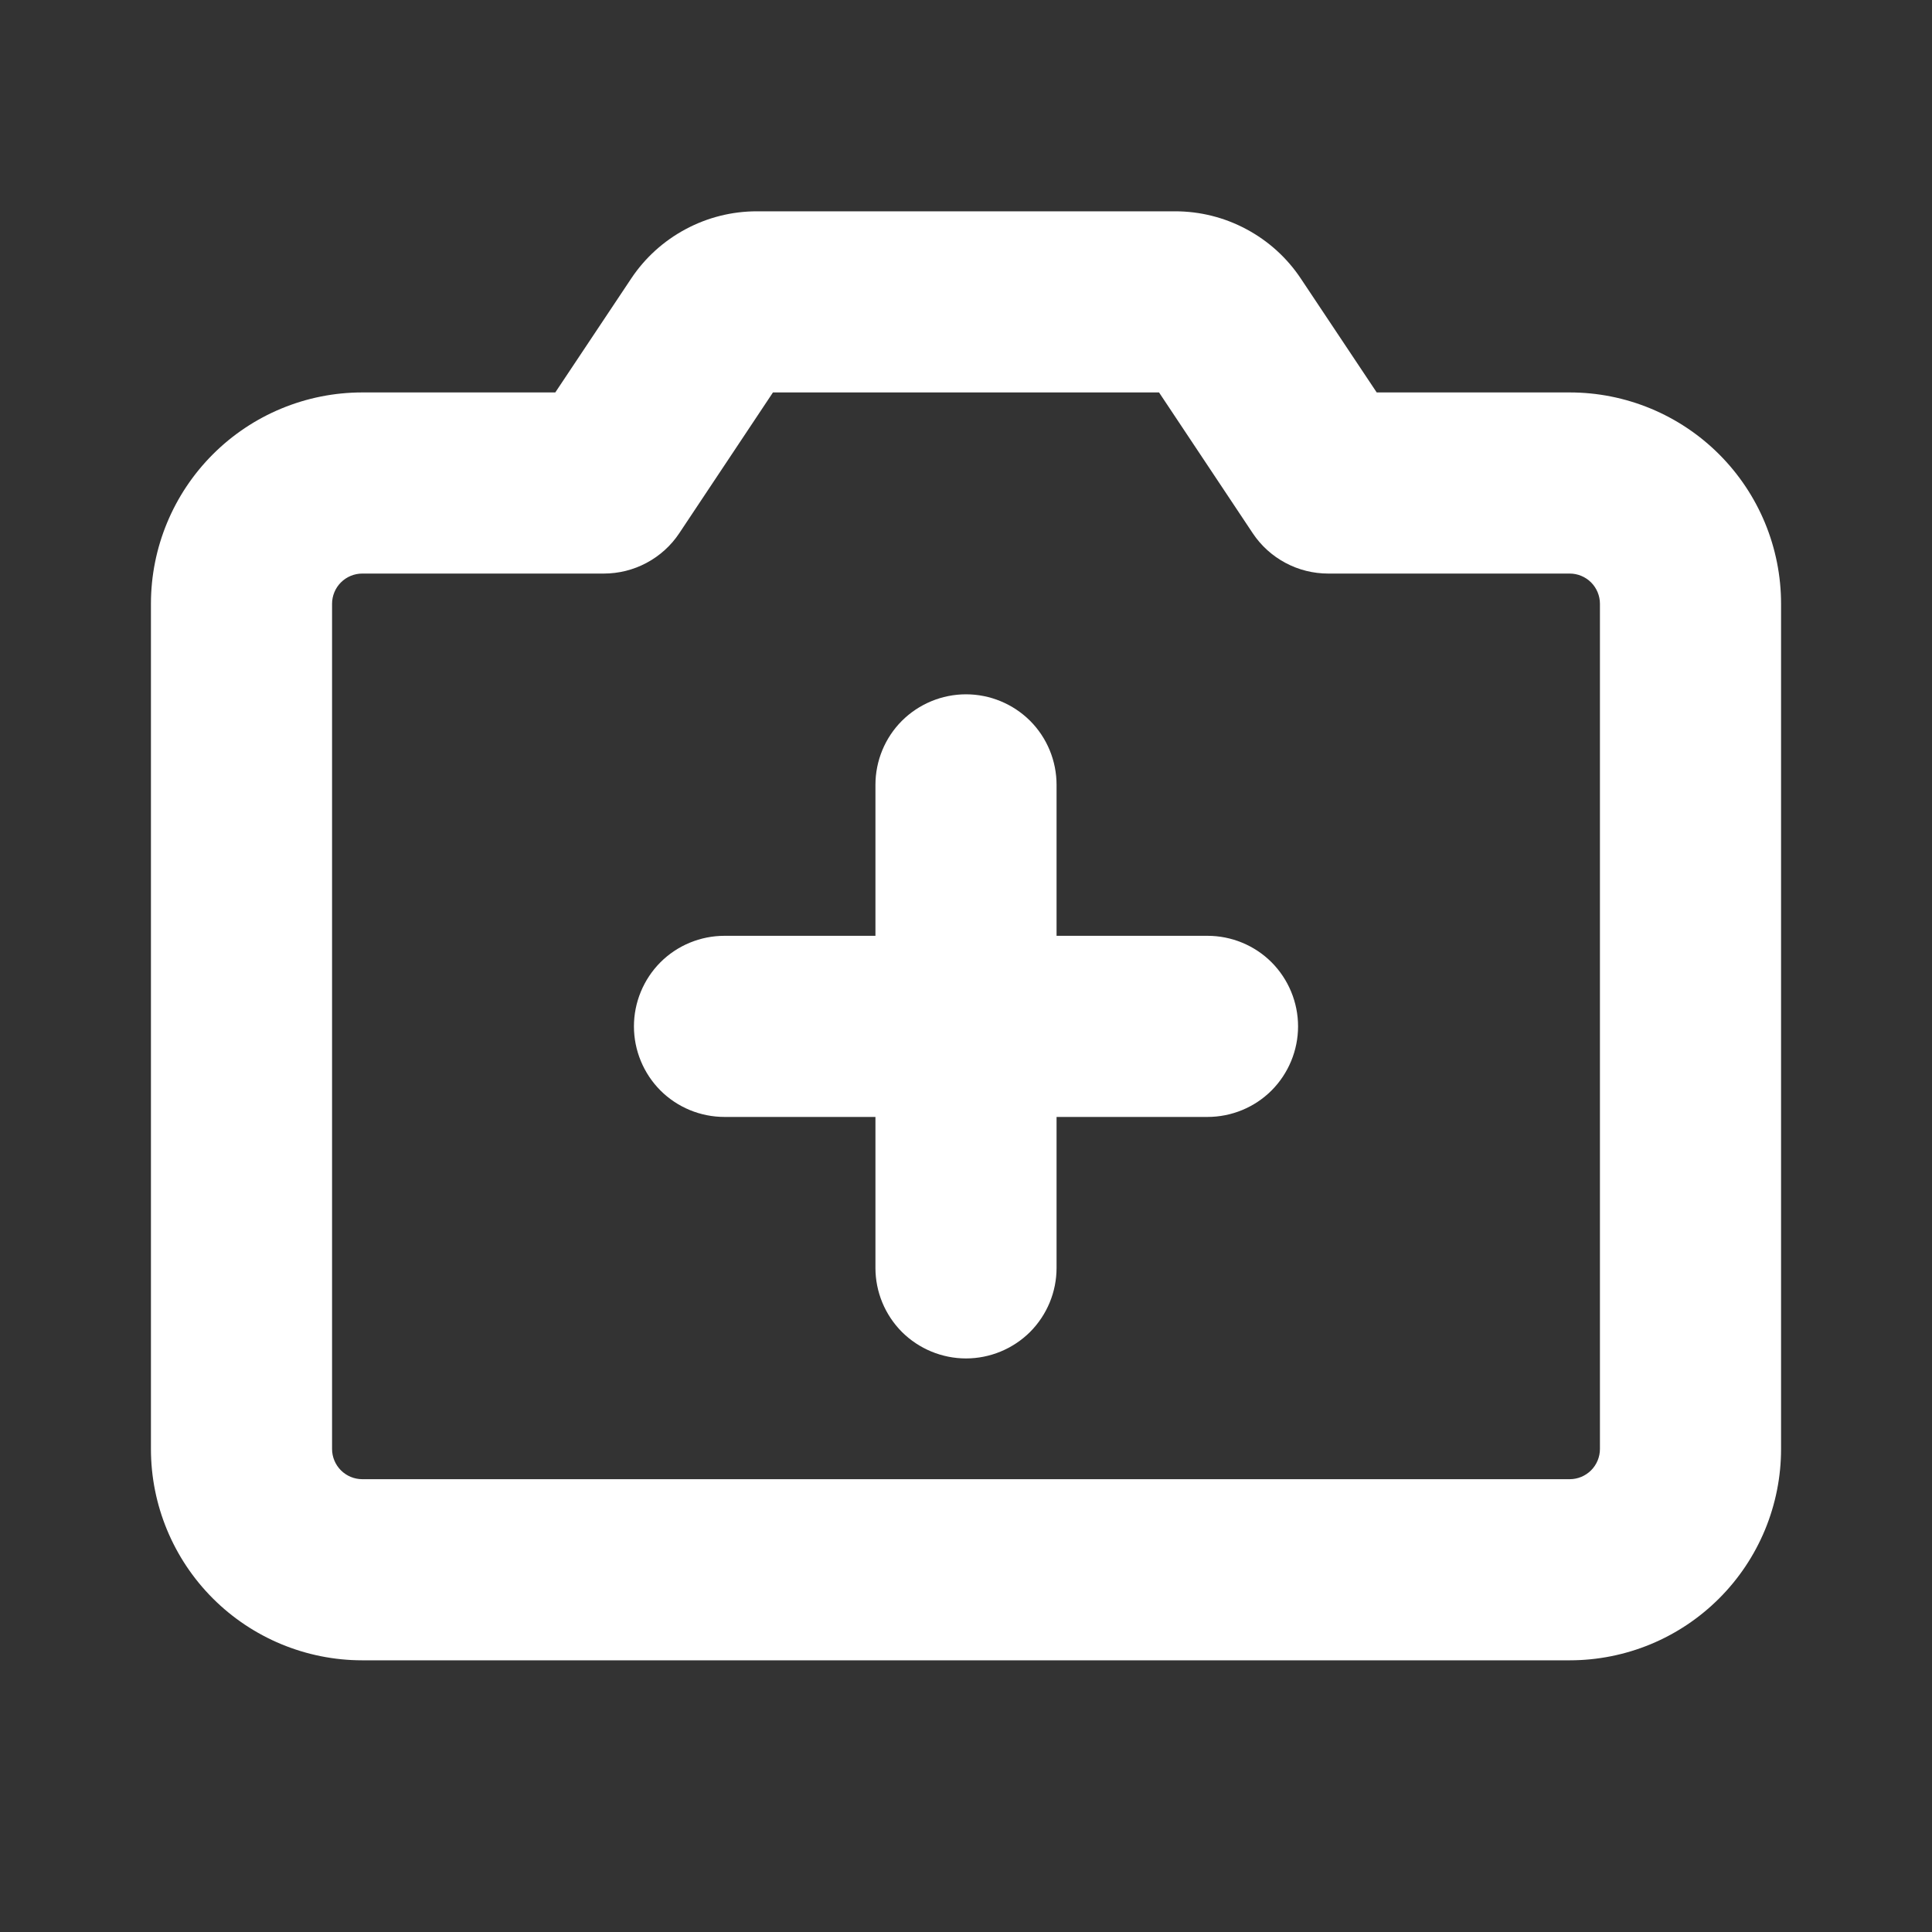 <svg width="24" height="24" viewBox="0 0 24 24" fill="none" xmlns="http://www.w3.org/2000/svg">
<rect x="0" y="0" width="24" height="24" fill="#333333" stroke="none"/>
<path d="M16.125 12.75C16.125 13.048 16.006 13.335 15.796 13.546C15.585 13.757 15.298 13.875 15 13.875H13.125V15.75C13.125 16.048 13.007 16.334 12.796 16.546C12.585 16.756 12.298 16.875 12 16.875C11.702 16.875 11.415 16.756 11.204 16.546C10.993 16.334 10.875 16.048 10.875 15.75V13.875H9C8.702 13.875 8.415 13.757 8.204 13.546C7.994 13.335 7.875 13.048 7.875 12.75C7.875 12.452 7.994 12.165 8.204 11.954C8.415 11.743 8.702 11.625 9 11.625H10.875V9.75C10.875 9.452 10.993 9.165 11.204 8.954C11.415 8.744 11.702 8.625 12 8.625C12.298 8.625 12.585 8.744 12.796 8.954C13.007 9.165 13.125 9.452 13.125 9.75V11.625H15C15.298 11.625 15.585 11.743 15.796 11.954C16.006 12.165 16.125 12.452 16.125 12.75ZM22.125 7.5V18C22.125 18.345 22.057 18.686 21.925 19.005C21.793 19.323 21.6 19.612 21.356 19.856C21.112 20.1 20.823 20.293 20.505 20.425C20.186 20.557 19.845 20.625 19.5 20.625H4.5C3.804 20.625 3.136 20.348 2.644 19.856C2.152 19.364 1.875 18.696 1.875 18V7.5C1.875 6.804 2.152 6.136 2.644 5.644C3.136 5.152 3.804 4.875 4.5 4.875H6.898L7.841 3.46C8.012 3.203 8.244 2.993 8.517 2.847C8.789 2.701 9.093 2.625 9.401 2.625H14.599C14.907 2.625 15.211 2.701 15.483 2.847C15.756 2.993 15.988 3.203 16.159 3.46L17.102 4.875H19.5C19.845 4.875 20.186 4.943 20.505 5.075C20.823 5.207 21.112 5.4 21.356 5.644C21.6 5.888 21.793 6.177 21.925 6.495C22.057 6.814 22.125 7.155 22.125 7.5ZM19.875 7.5C19.875 7.401 19.835 7.305 19.765 7.235C19.695 7.165 19.599 7.125 19.5 7.125H16.5C16.315 7.125 16.132 7.08 15.968 6.992C15.805 6.905 15.665 6.779 15.562 6.624L14.398 4.875H9.602L8.438 6.624C8.335 6.779 8.195 6.905 8.032 6.992C7.868 7.08 7.685 7.125 7.5 7.125H4.5C4.401 7.125 4.305 7.165 4.235 7.235C4.165 7.305 4.125 7.401 4.125 7.5V18C4.125 18.099 4.165 18.195 4.235 18.265C4.305 18.335 4.401 18.375 4.5 18.375H19.5C19.599 18.375 19.695 18.335 19.765 18.265C19.835 18.195 19.875 18.099 19.875 18V7.5Z" fill="white"/>
</svg>
